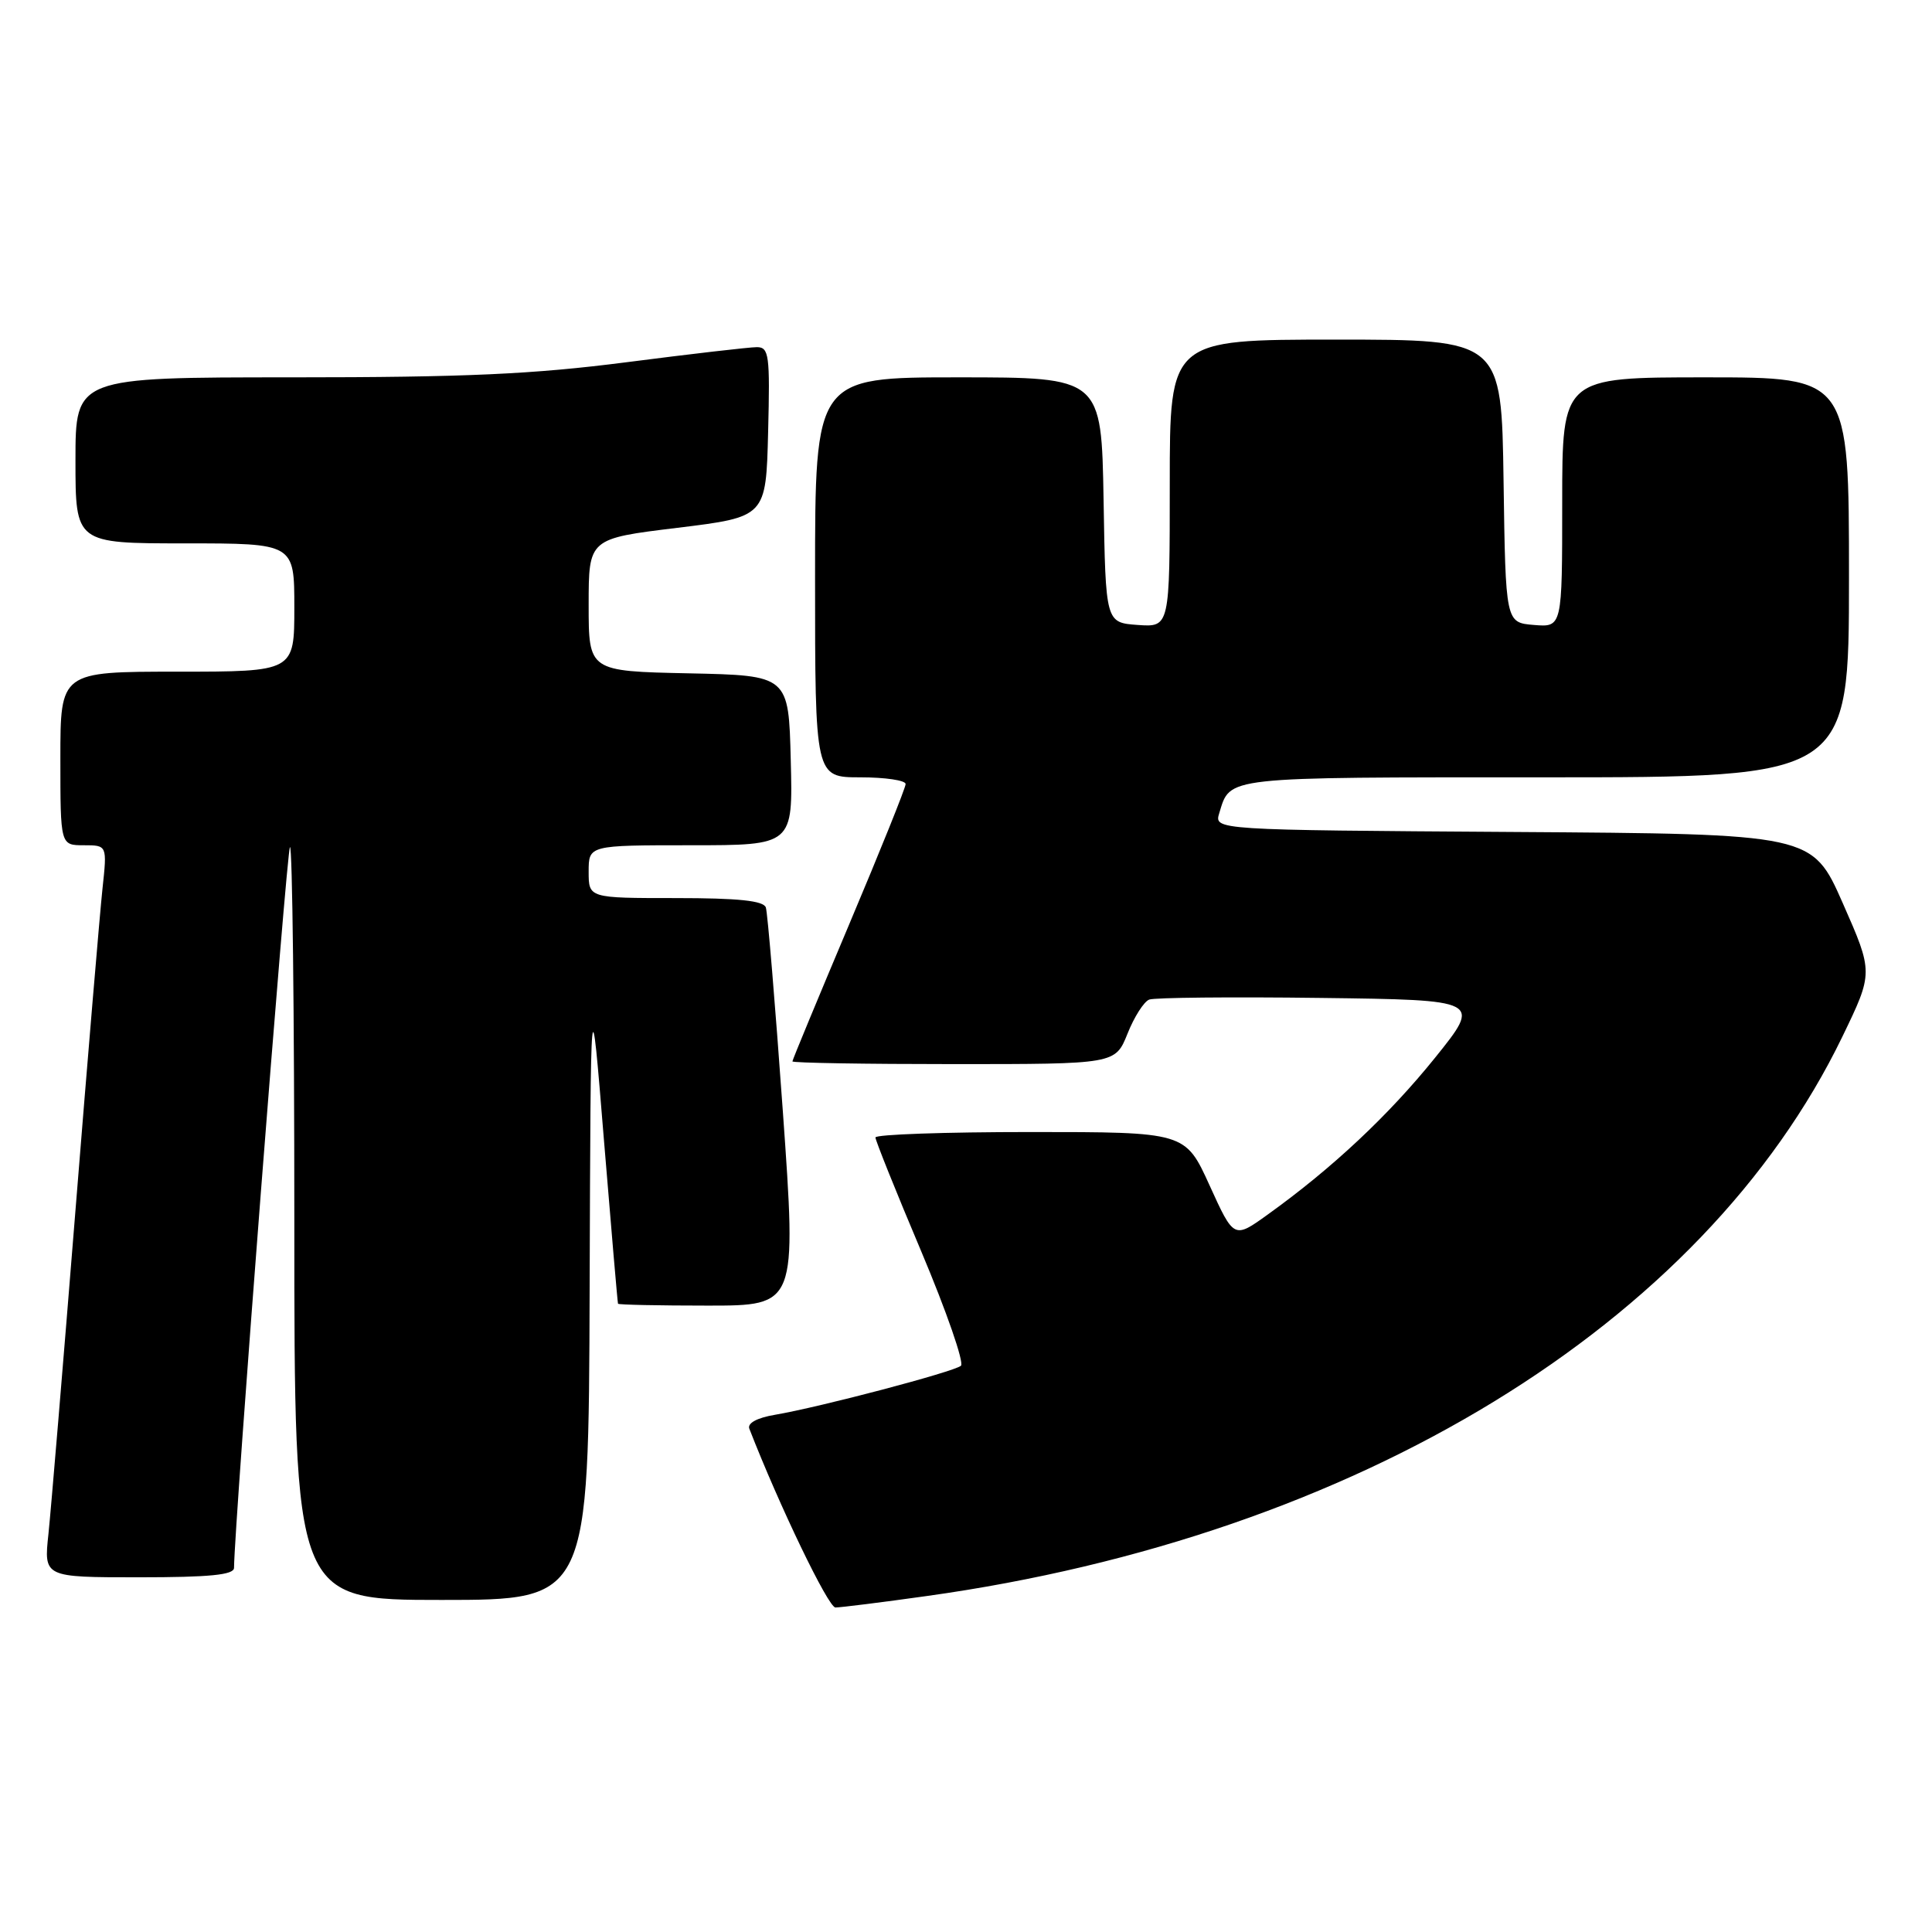 <?xml version="1.0" encoding="UTF-8" standalone="no"?>
<!DOCTYPE svg PUBLIC "-//W3C//DTD SVG 1.1//EN" "http://www.w3.org/Graphics/SVG/1.1/DTD/svg11.dtd" >
<svg xmlns="http://www.w3.org/2000/svg" xmlns:xlink="http://www.w3.org/1999/xlink" version="1.1" viewBox="0 0 256 256">
 <g >
 <path fill="currentColor"
d=" M 122.81 211.48 C 179.77 203.54 225.67 175.50 244.12 137.37 C 248.23 128.87 248.23 128.87 244.18 119.68 C 240.13 110.50 240.13 110.50 200.50 110.24 C 160.87 109.98 160.87 109.98 161.56 107.74 C 163.05 102.87 161.86 103.00 204.62 103.00 C 245.00 103.00 245.00 103.00 245.00 76.50 C 245.00 50.00 245.00 50.00 226.00 50.00 C 207.00 50.00 207.00 50.00 207.00 66.56 C 207.00 83.12 207.00 83.12 203.25 82.81 C 199.50 82.50 199.50 82.50 199.23 63.75 C 198.96 45.00 198.96 45.00 176.98 45.00 C 155.00 45.00 155.00 45.00 155.00 64.06 C 155.00 83.11 155.00 83.11 150.75 82.81 C 146.50 82.50 146.50 82.50 146.23 66.25 C 145.95 50.00 145.95 50.00 126.98 50.00 C 108.00 50.00 108.00 50.00 108.00 76.50 C 108.00 103.00 108.00 103.00 114.00 103.00 C 117.30 103.00 120.00 103.40 120.00 103.89 C 120.00 104.38 116.62 112.77 112.50 122.53 C 108.38 132.30 105.00 140.44 105.00 140.64 C 105.00 140.84 114.63 141.00 126.39 141.00 C 147.78 141.00 147.78 141.00 149.40 136.97 C 150.28 134.75 151.58 132.71 152.28 132.45 C 152.98 132.18 163.17 132.08 174.93 132.23 C 196.31 132.50 196.31 132.50 190.15 140.16 C 184.01 147.78 176.55 154.78 168.00 160.92 C 163.50 164.16 163.50 164.16 160.28 157.08 C 157.06 150.00 157.06 150.00 136.53 150.00 C 125.24 150.00 116.00 150.32 116.00 150.72 C 116.00 151.11 118.73 157.92 122.08 165.84 C 125.42 173.76 127.78 180.57 127.33 180.97 C 126.41 181.77 108.67 186.45 102.67 187.47 C 100.30 187.87 99.01 188.58 99.29 189.31 C 103.26 199.52 109.75 213.00 110.70 213.00 C 111.38 213.00 116.83 212.32 122.81 211.48 Z  M 78.13 170.75 C 78.27 129.50 78.27 129.50 80.02 151.00 C 80.99 162.82 81.83 172.61 81.89 172.75 C 81.95 172.89 87.30 173.00 93.78 173.00 C 105.56 173.00 105.56 173.00 103.73 147.25 C 102.72 133.09 101.71 120.94 101.48 120.25 C 101.18 119.35 97.87 119.00 89.53 119.00 C 78.00 119.00 78.00 119.00 78.00 115.50 C 78.00 112.00 78.00 112.00 91.53 112.00 C 105.07 112.00 105.07 112.00 104.78 100.75 C 104.50 89.50 104.50 89.50 91.25 89.22 C 78.00 88.94 78.00 88.94 78.00 80.16 C 78.00 71.37 78.00 71.37 89.75 69.94 C 101.50 68.50 101.50 68.50 101.78 57.25 C 102.04 47.02 101.90 46.00 100.28 46.00 C 99.30 46.00 91.53 46.90 83.00 48.00 C 70.66 49.59 61.64 50.00 38.75 50.00 C 10.00 50.00 10.00 50.00 10.00 61.00 C 10.00 72.00 10.00 72.00 24.50 72.00 C 39.00 72.00 39.00 72.00 39.00 80.50 C 39.00 89.00 39.00 89.00 23.50 89.00 C 8.00 89.00 8.00 89.00 8.00 100.50 C 8.00 112.00 8.00 112.00 11.10 112.00 C 14.20 112.00 14.20 112.00 13.58 117.75 C 13.24 120.91 11.62 140.15 9.99 160.50 C 8.36 180.85 6.75 200.09 6.42 203.25 C 5.80 209.00 5.80 209.00 18.40 209.00 C 27.81 209.00 31.00 208.68 31.01 207.75 C 31.06 201.86 37.98 112.69 38.42 112.25 C 38.74 111.93 39.00 134.24 39.00 161.83 C 39.00 212.00 39.00 212.00 58.50 212.00 C 78.00 212.00 78.00 212.00 78.13 170.75 Z "/>
</g>
</svg>